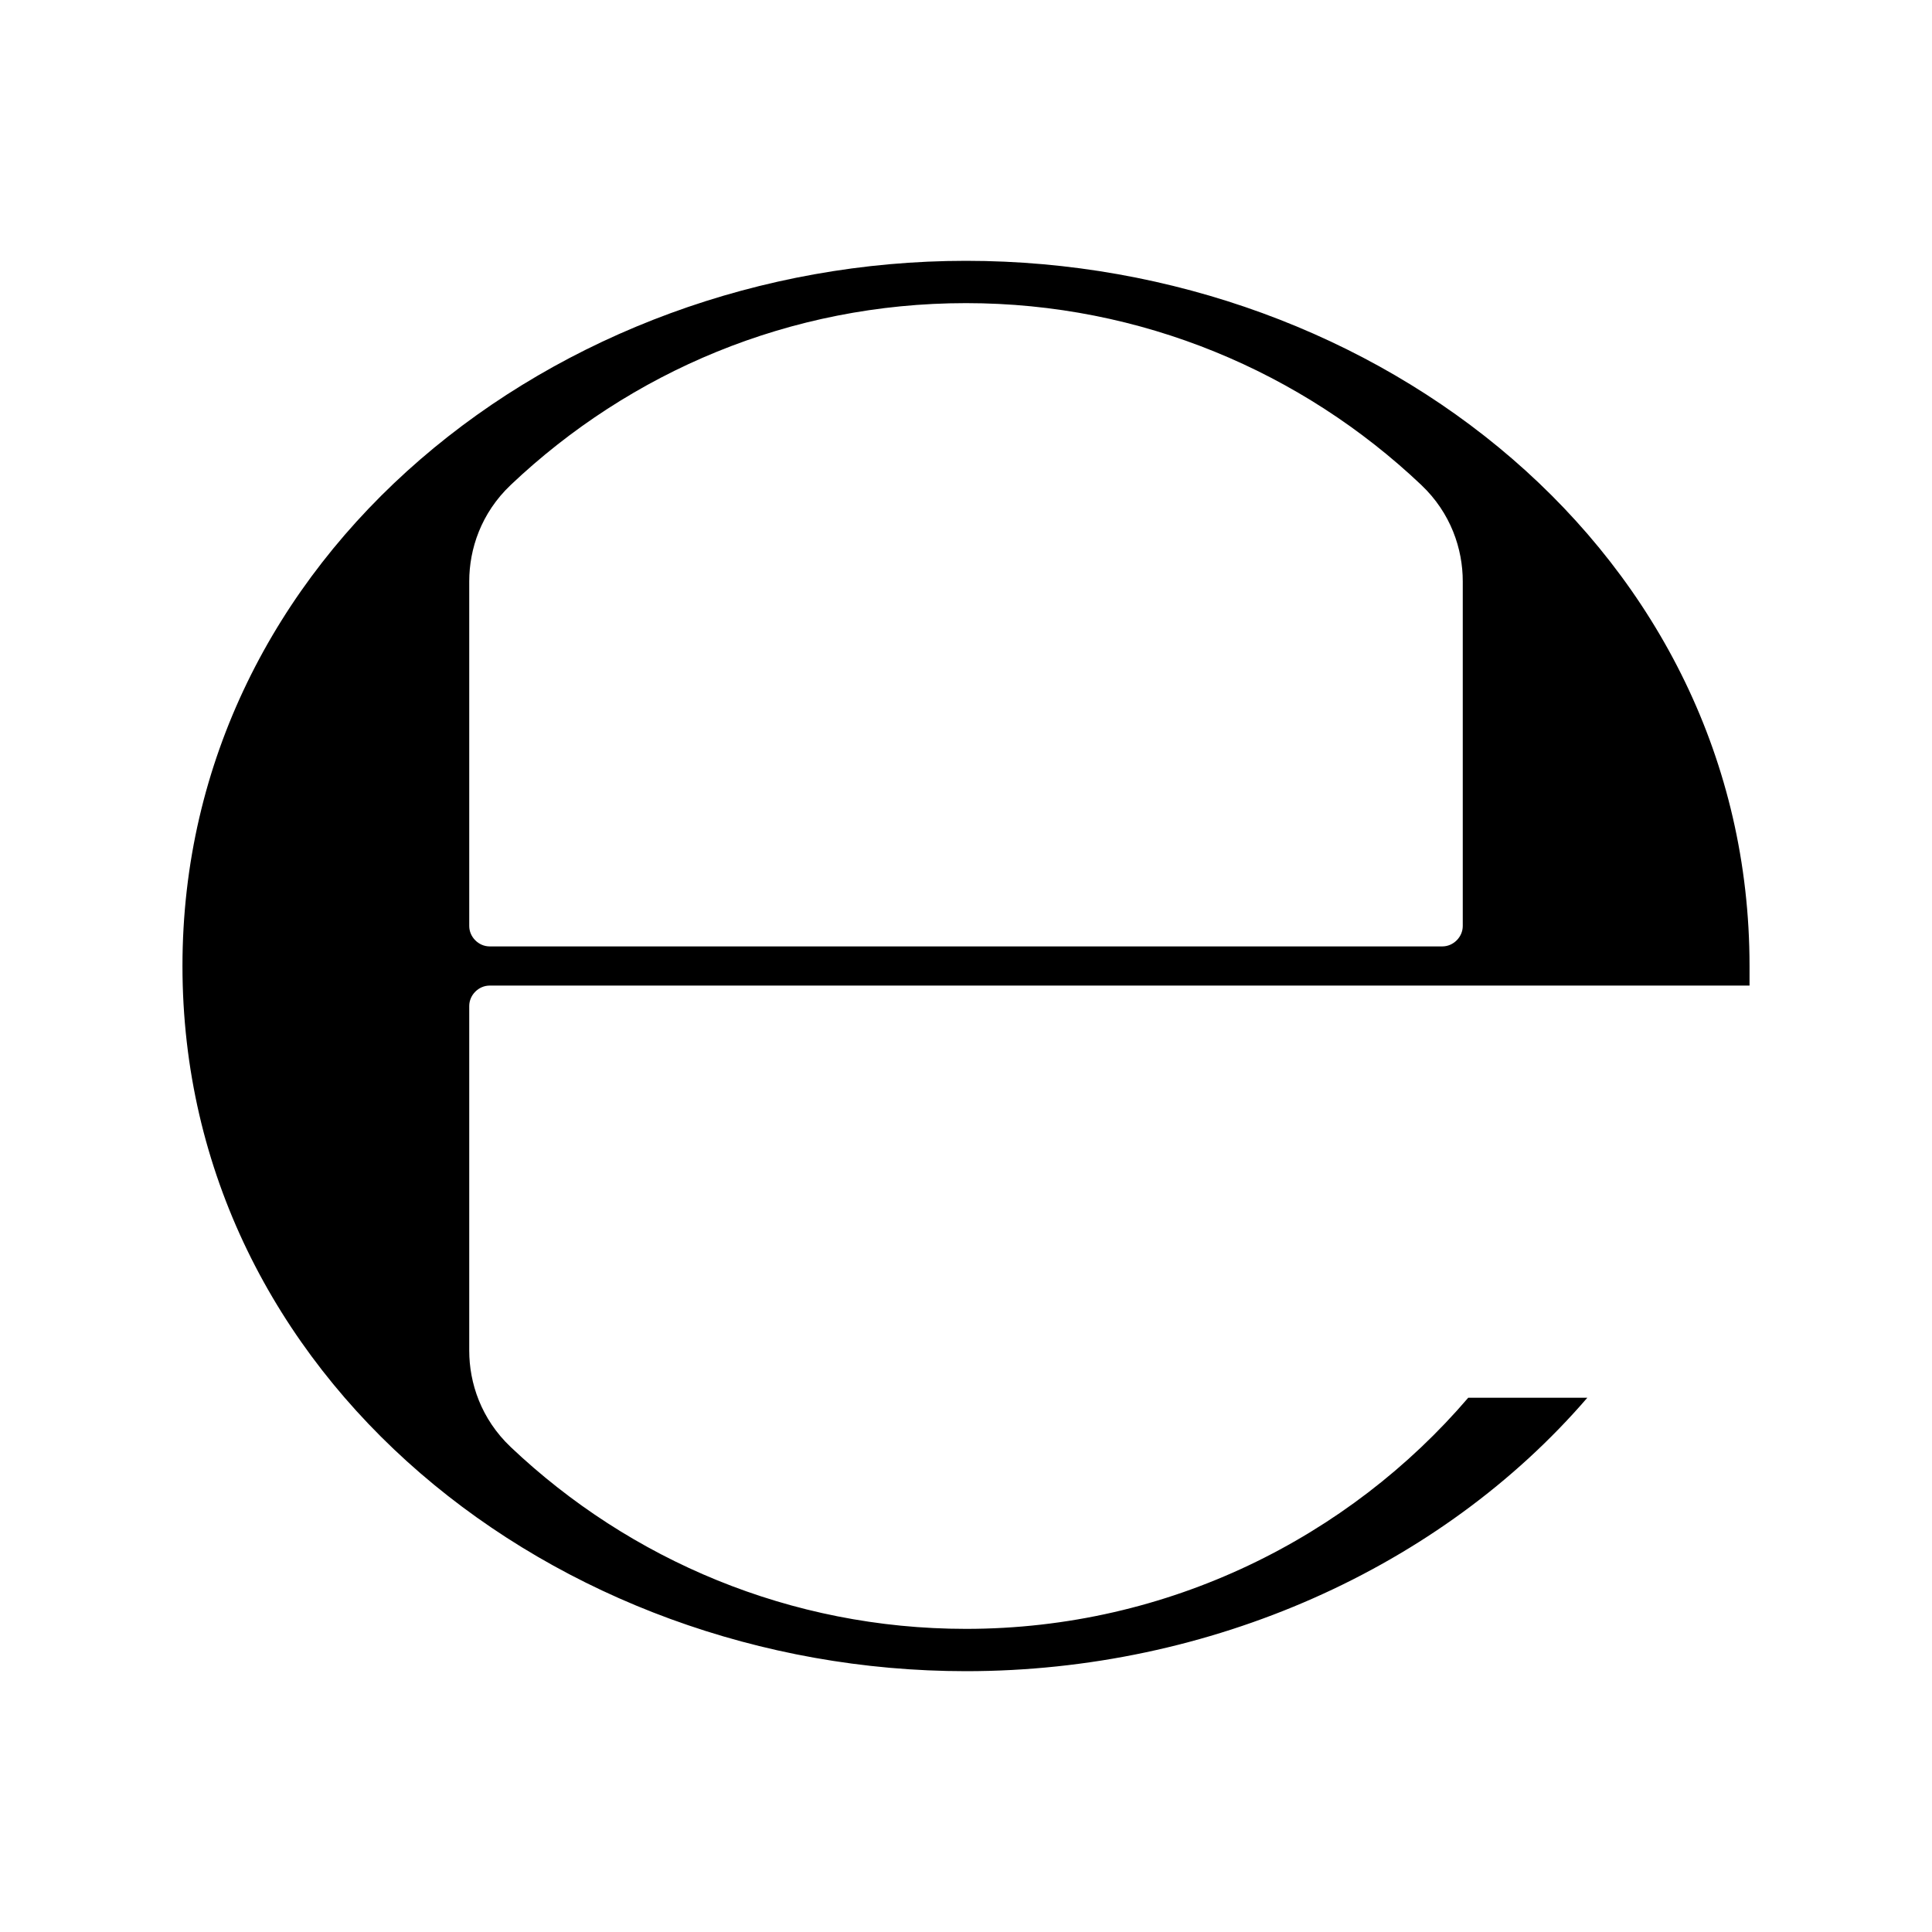 <?xml version="1.0" encoding="UTF-8" standalone="no"?>
<svg
   xmlns:dc="http://purl.org/dc/elements/1.1/"
   xmlns:cc="http://creativecommons.org/ns#"
   xmlns:rdf="http://www.w3.org/1999/02/22-rdf-syntax-ns#"
   xmlns:svg="http://www.w3.org/2000/svg"
   xmlns="http://www.w3.org/2000/svg"
   xmlns:sodipodi="http://sodipodi.sourceforge.net/DTD/sodipodi-0.dtd"
   xmlns:inkscape="http://www.inkscape.org/namespaces/inkscape"
   version="1.1"
   viewBox="-10 0 1000 1000"
   id="svg4"
   sodipodi:docname="estimated.svg"
   width="1000"
   height="1000"
   inkscape:version="1.0.1 (3bc2e813f5, 2020-09-07)">
  <defs
     id="defs8" />
  <sodipodi:namedview
     pagecolor="#ffffff"
     bordercolor="#666666"
     borderopacity="1"
     objecttolerance="10"
     gridtolerance="10"
     guidetolerance="10"
     inkscape:pageopacity="0"
     inkscape:pageshadow="2"
     inkscape:window-width="1775"
     inkscape:window-height="1195"
     id="namedview6"
     showgrid="false"
     inkscape:snap-smooth-nodes="true"
     inkscape:document-units="px"
     units="px"
     inkscape:zoom="0.40833333"
     inkscape:cx="1010"
     inkscape:cy="900"
     inkscape:window-x="0"
     inkscape:window-y="0"
     inkscape:window-maximized="0"
     inkscape:current-layer="svg4" />
  <path
     fill="currentColor"
     d="m 243.422,510.139 c -5.678,0 -10.544,4.867 -10.544,10.544 v 178.444 c 0,16.628 6.083,35.283 21.494,49.883 C 316.017,807.411 399.156,843.1 490,843.1 c 104.901,0 198.348,-47.622 259.961,-119.639 h 61.644 C 735.767,811.467 616.533,865 490,865 277.489,865 84.444,713.322 84.444,500 84.444,287.489 277.489,135 490,135 c 213.322,0 405.556,151.678 405.556,365 v 10.139 z m 503.7,-209.267 c 0,-16.628 -6.083,-35.283 -21.494,-49.883 C 663.983,192.589 580.844,156.9 490,156.9 c -91.25,0 -173.983,35.689 -235.628,94.089 -15.411,14.6 -21.494,33.256 -21.494,49.883 v 178.444 c 0,5.678 4.867,10.544 10.544,10.544 h 493.156 c 5.678,0 10.544,-4.867 10.544,-10.544 z"
     id="path2"
     style="stroke-width:0.406" />
</svg>
